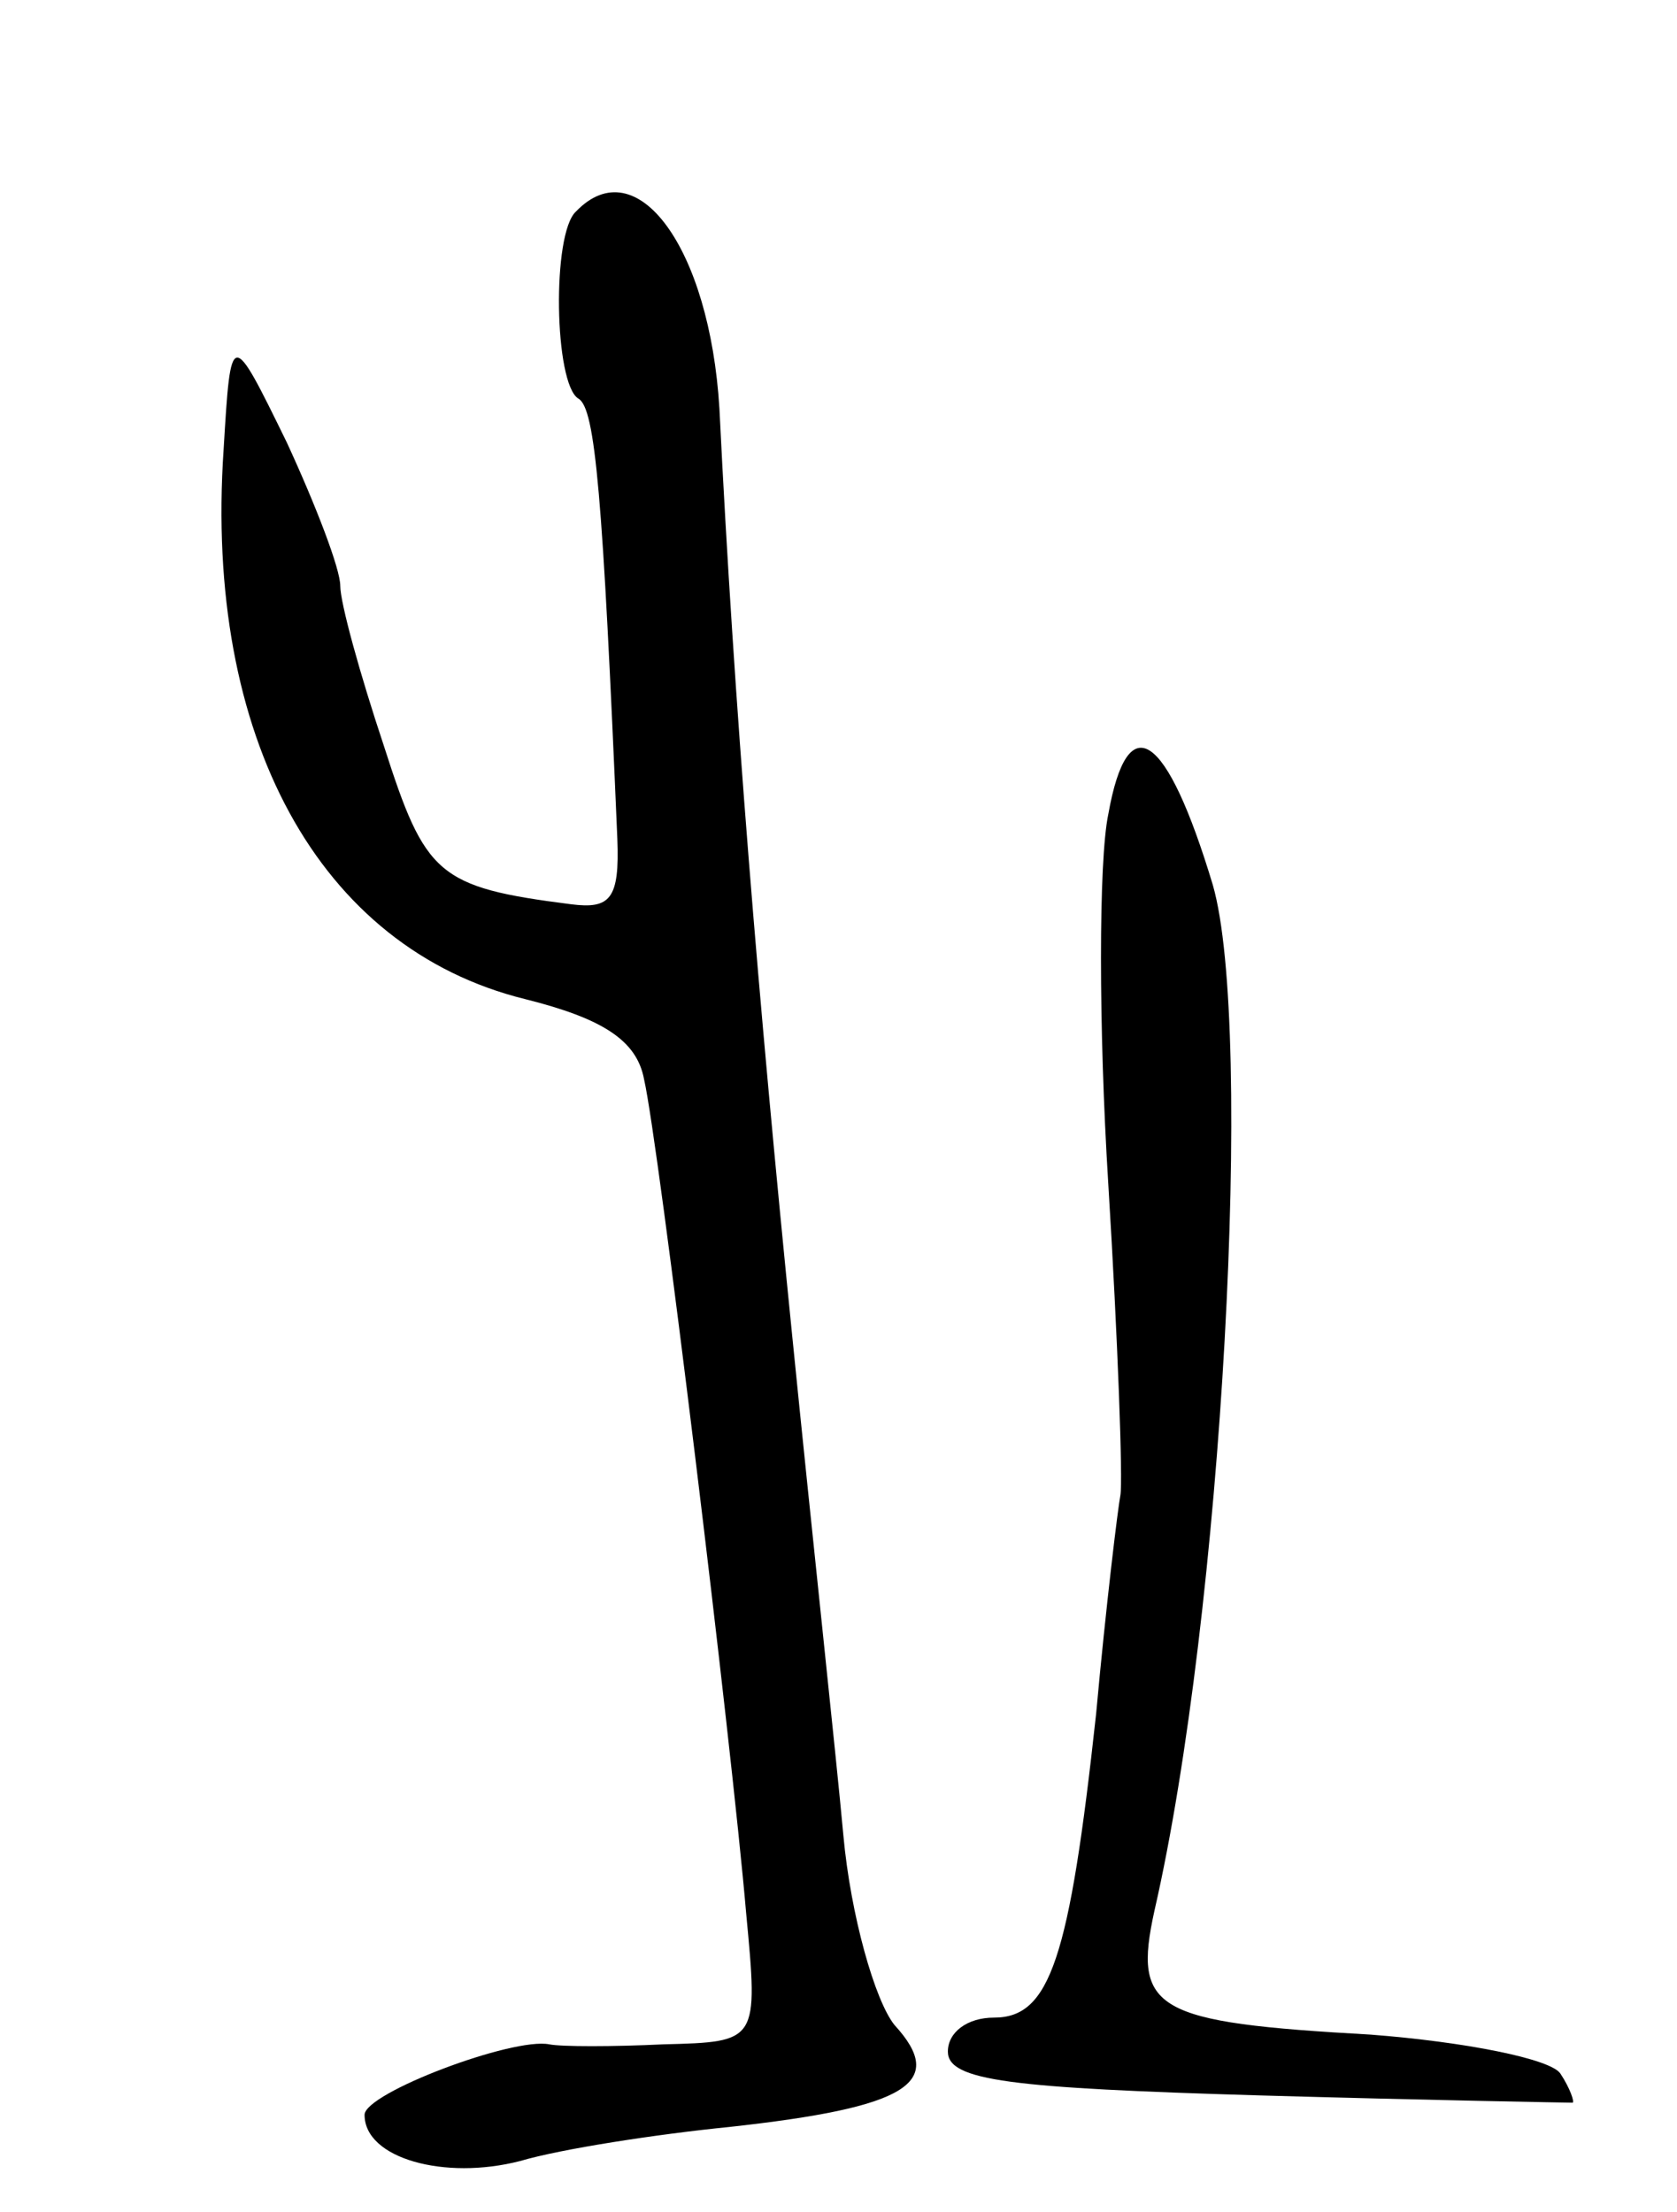 <svg version="1.0" xmlns="http://www.w3.org/2000/svg"
 width="69pt" height="91pt" viewBox="0 0 69 91"
 preserveAspectRatio="xMidYMid meet">
<g transform="translate(0,91) scale(0.1,-0.1)"
fill="#000000" stroke="none">
<path d="M237 823 c-10 -9 -9 -71 1 -77 7 -4 10 -40 16 -181 1 -25 -3 -29 -19
-27 -55 7 -60 12 -77 65 -10 30 -18 59 -18 66 0 7 -10 33 -22 59 -23 47 -23
47 -26 -3 -8 -118 39 -205 124 -226 32 -8 46 -17 49 -33 6 -26 36 -273 42
-343 5 -53 5 -53 -34 -54 -21 -1 -42 -1 -47 0 -15 3 -76 -20 -76 -29 0 -18 33
-27 64 -19 17 5 56 11 86 14 73 8 90 18 68 42 -8 10 -18 45 -21 78 -3 33 -13
125 -21 205 -14 139 -24 260 -30 382 -4 66 -34 107 -59 81z"/>
<path d="M456 575 c-4 -19 -4 -88 0 -152 4 -65 6 -122 5 -128 -1 -5 -6 -46
-10 -90 -11 -101 -19 -125 -42 -125 -11 0 -19 -6 -19 -14 0 -12 26 -15 128
-18 70 -2 128 -3 129 -3 1 0 -1 6 -5 12 -4 6 -39 13 -78 16 -89 5 -98 10 -89
51 28 122 41 363 24 422 -19 63 -35 74 -43 29z"/>
</g>
</svg>
